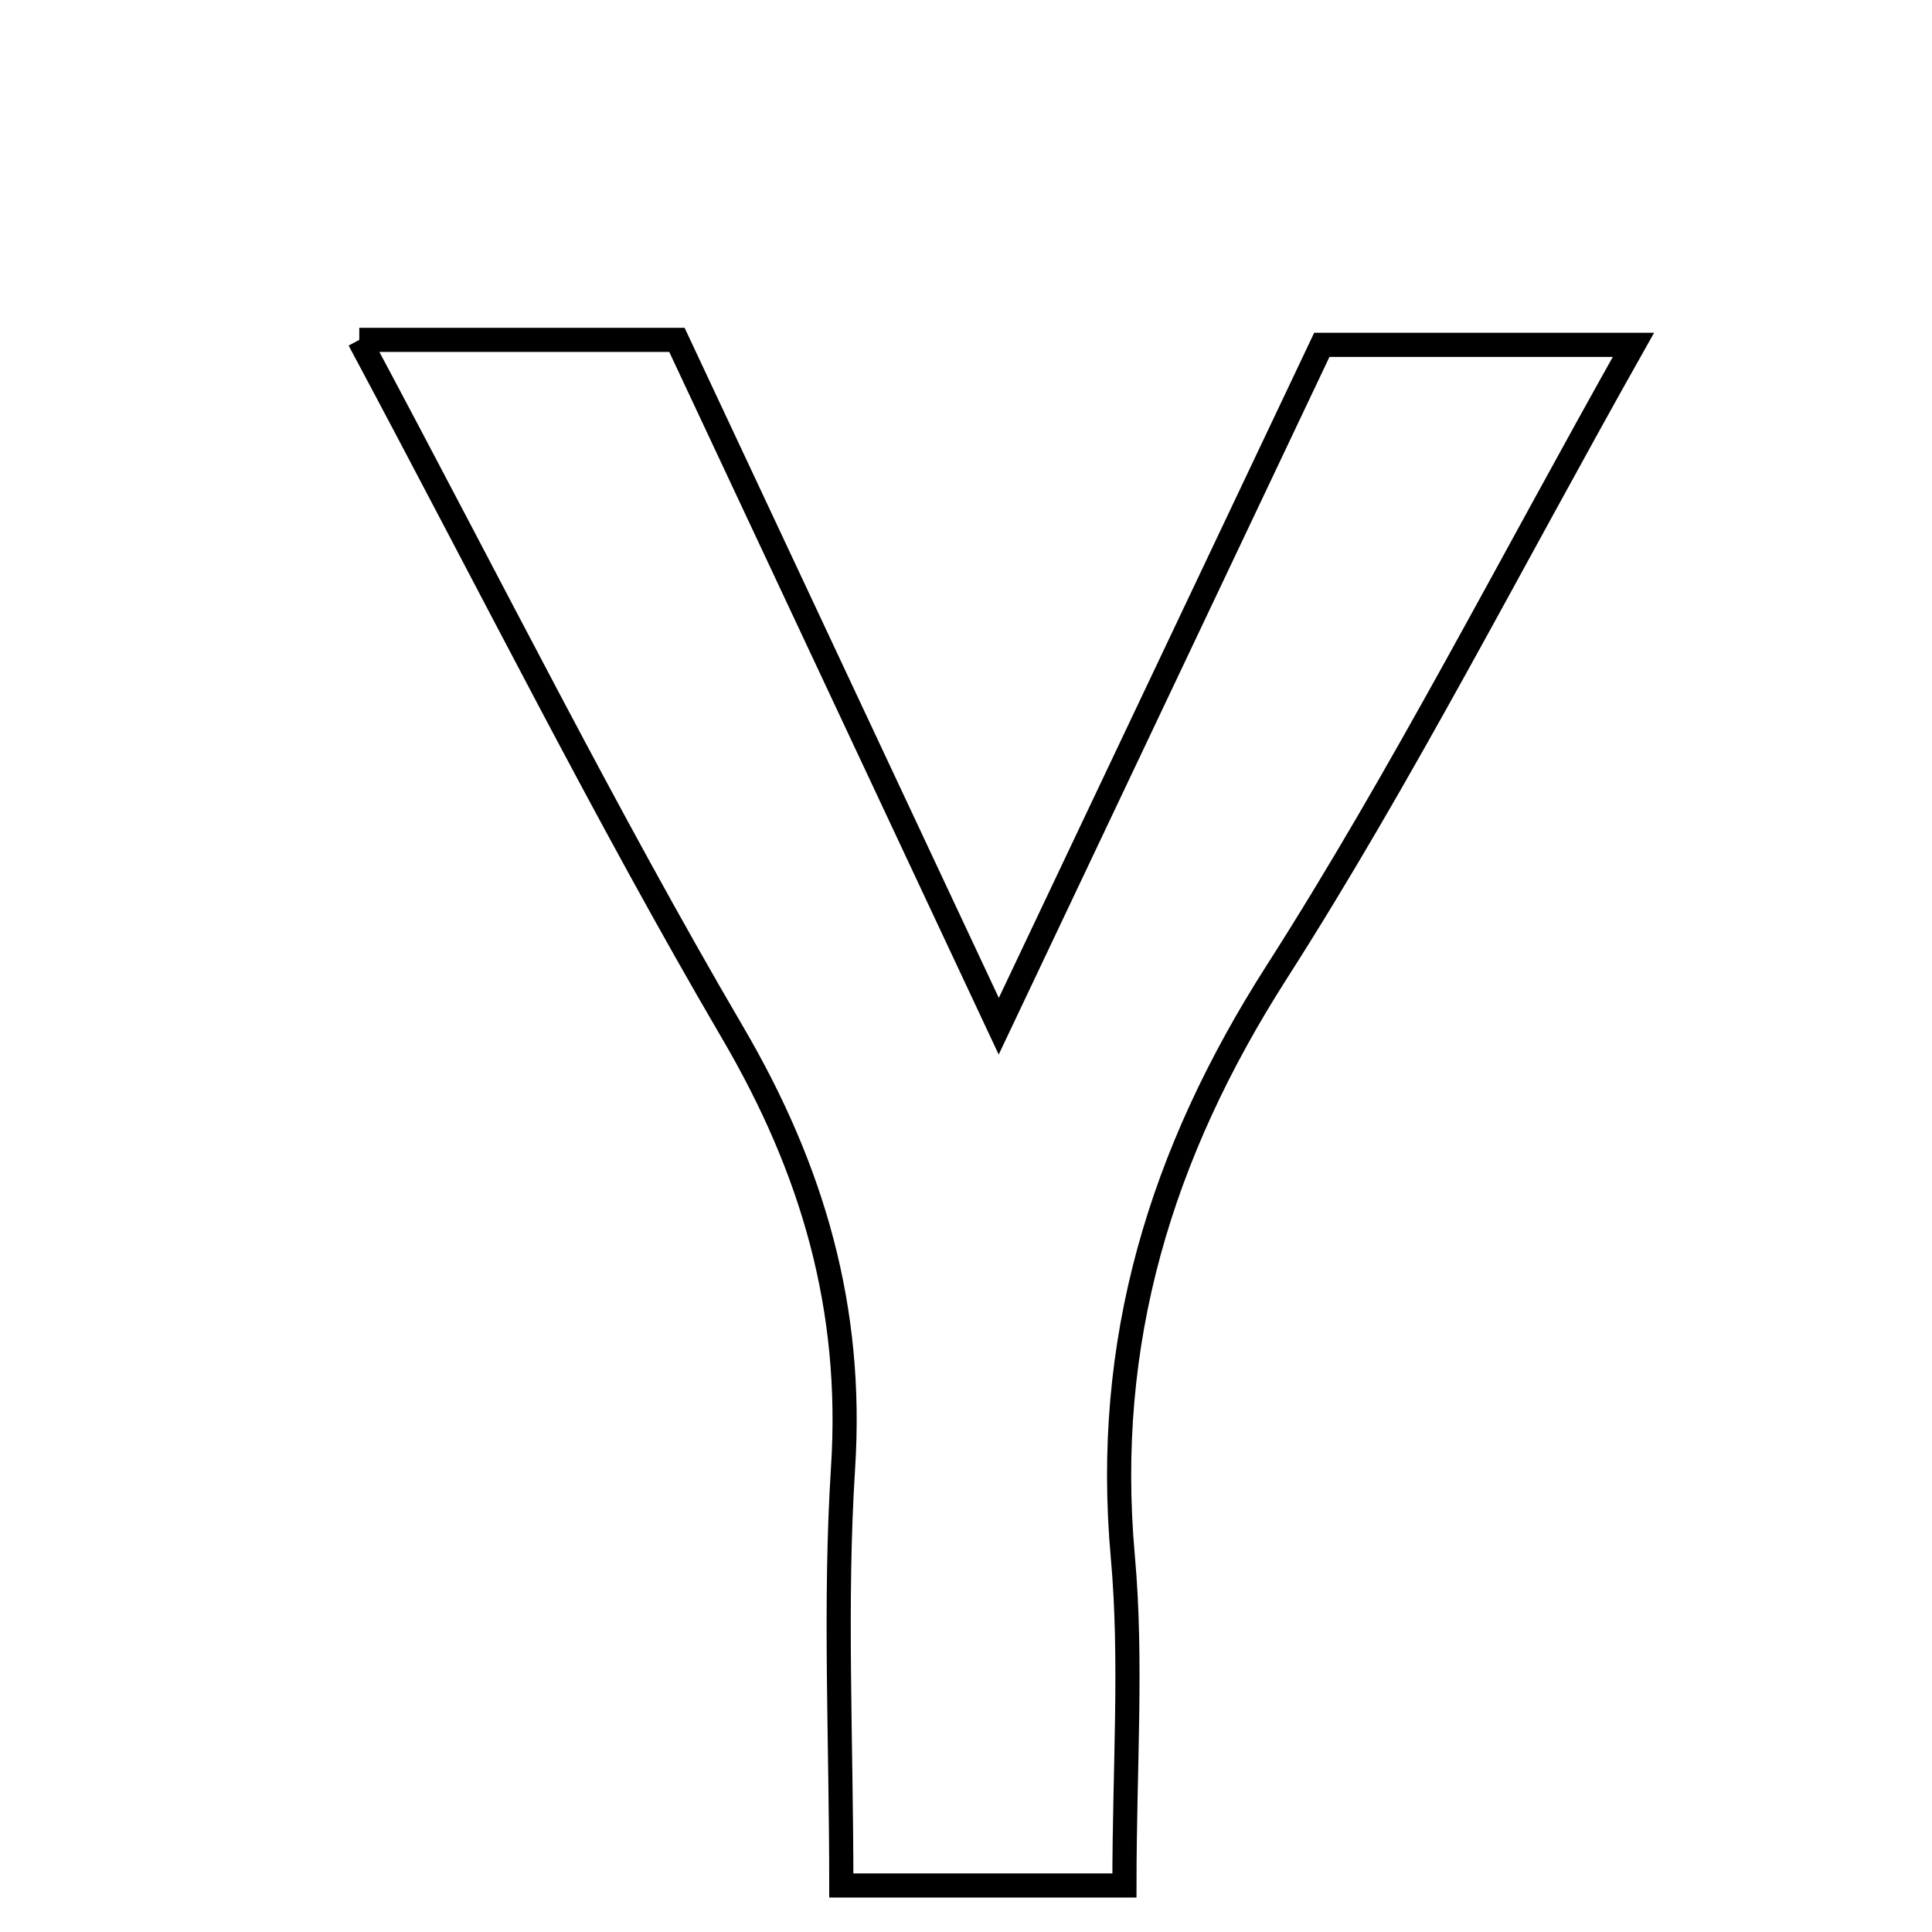 <svg xmlns="http://www.w3.org/2000/svg" viewBox="0.0 0.0 24.0 24.0" height="200px" width="200px"><path fill="none" stroke="black" stroke-width=".3" stroke-opacity="1.0"  filling="0" d="M4.463 4.222 C6.034 4.222 7.157 4.222 8.409 4.222 C9.706 6.989 10.989 9.723 12.407 12.748 C13.791 9.828 15.07 7.132 16.42 4.284 C17.567 4.284 18.76 4.284 20.291 4.284 C18.753 7.015 17.427 9.624 15.858 12.078 C14.417 14.332 13.708 16.667 13.948 19.337 C14.065 20.638 13.968 21.957 13.968 23.422 C12.719 23.422 11.734 23.422 10.451 23.422 C10.451 21.607 10.365 19.913 10.473 18.23 C10.599 16.254 10.099 14.532 9.1 12.826 C7.525 10.136 6.13 7.34 4.463 4.222"></path></svg>